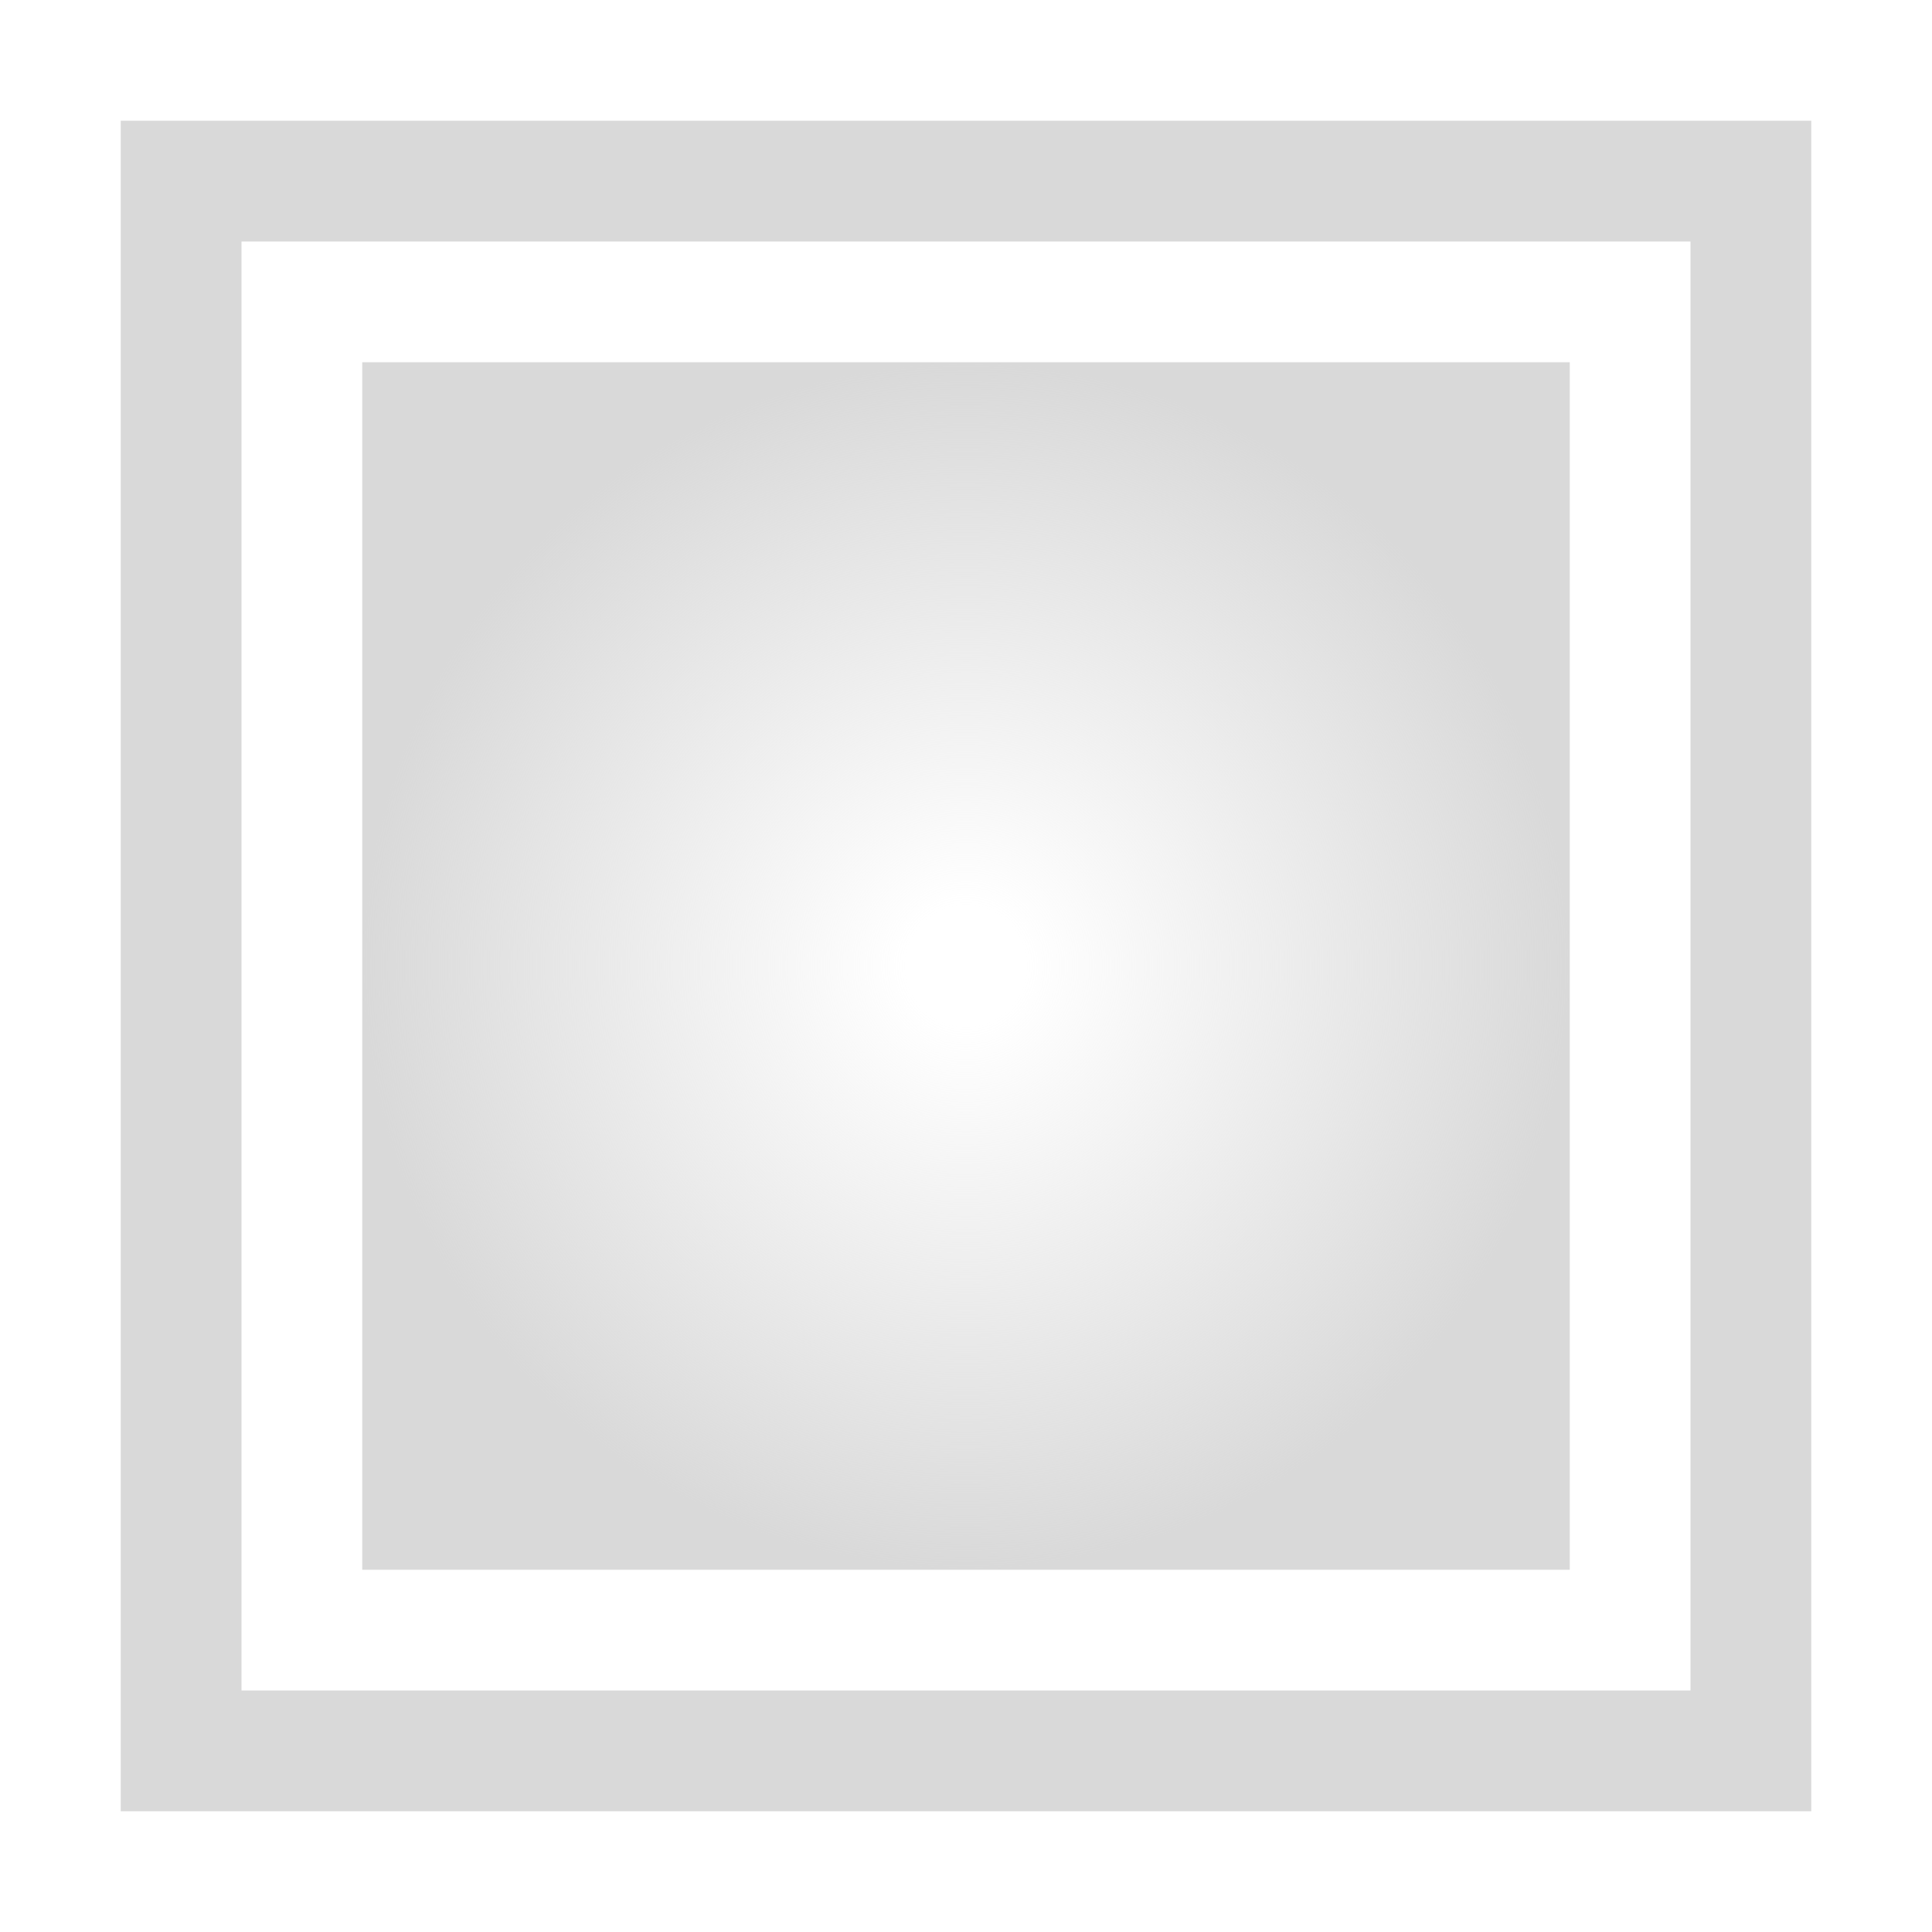 <svg xmlns="http://www.w3.org/2000/svg" data-icon="BackgroundRadialGradient" aria-hidden="true" focusable="false" width="16" height="16" viewBox="0 0 16 16"><path transform="translate(3 3)" fill="url(#wf-svg-background-radial-gradient-a)" d="M0 0h10v10H0z"></path><path fill-rule="evenodd" clip-rule="evenodd" d="M15 1H1v14h14V1zm-1 1H2v12h12V2z" fill="#D9D9D9"></path><defs><radialGradient id="wf-svg-background-radial-gradient-a" cx=".5" cy=".5" r=".5" gradientUnits="userSpaceOnUse" gradientTransform="matrix(0 10 -10 0 10 0)"><stop stop-color="#D9D9D9" stop-opacity="0"></stop><stop offset=".1" stop-color="#D9D9D9" stop-opacity="0"></stop><stop offset="1" stop-color="#D9D9D9"></stop></radialGradient></defs></svg>